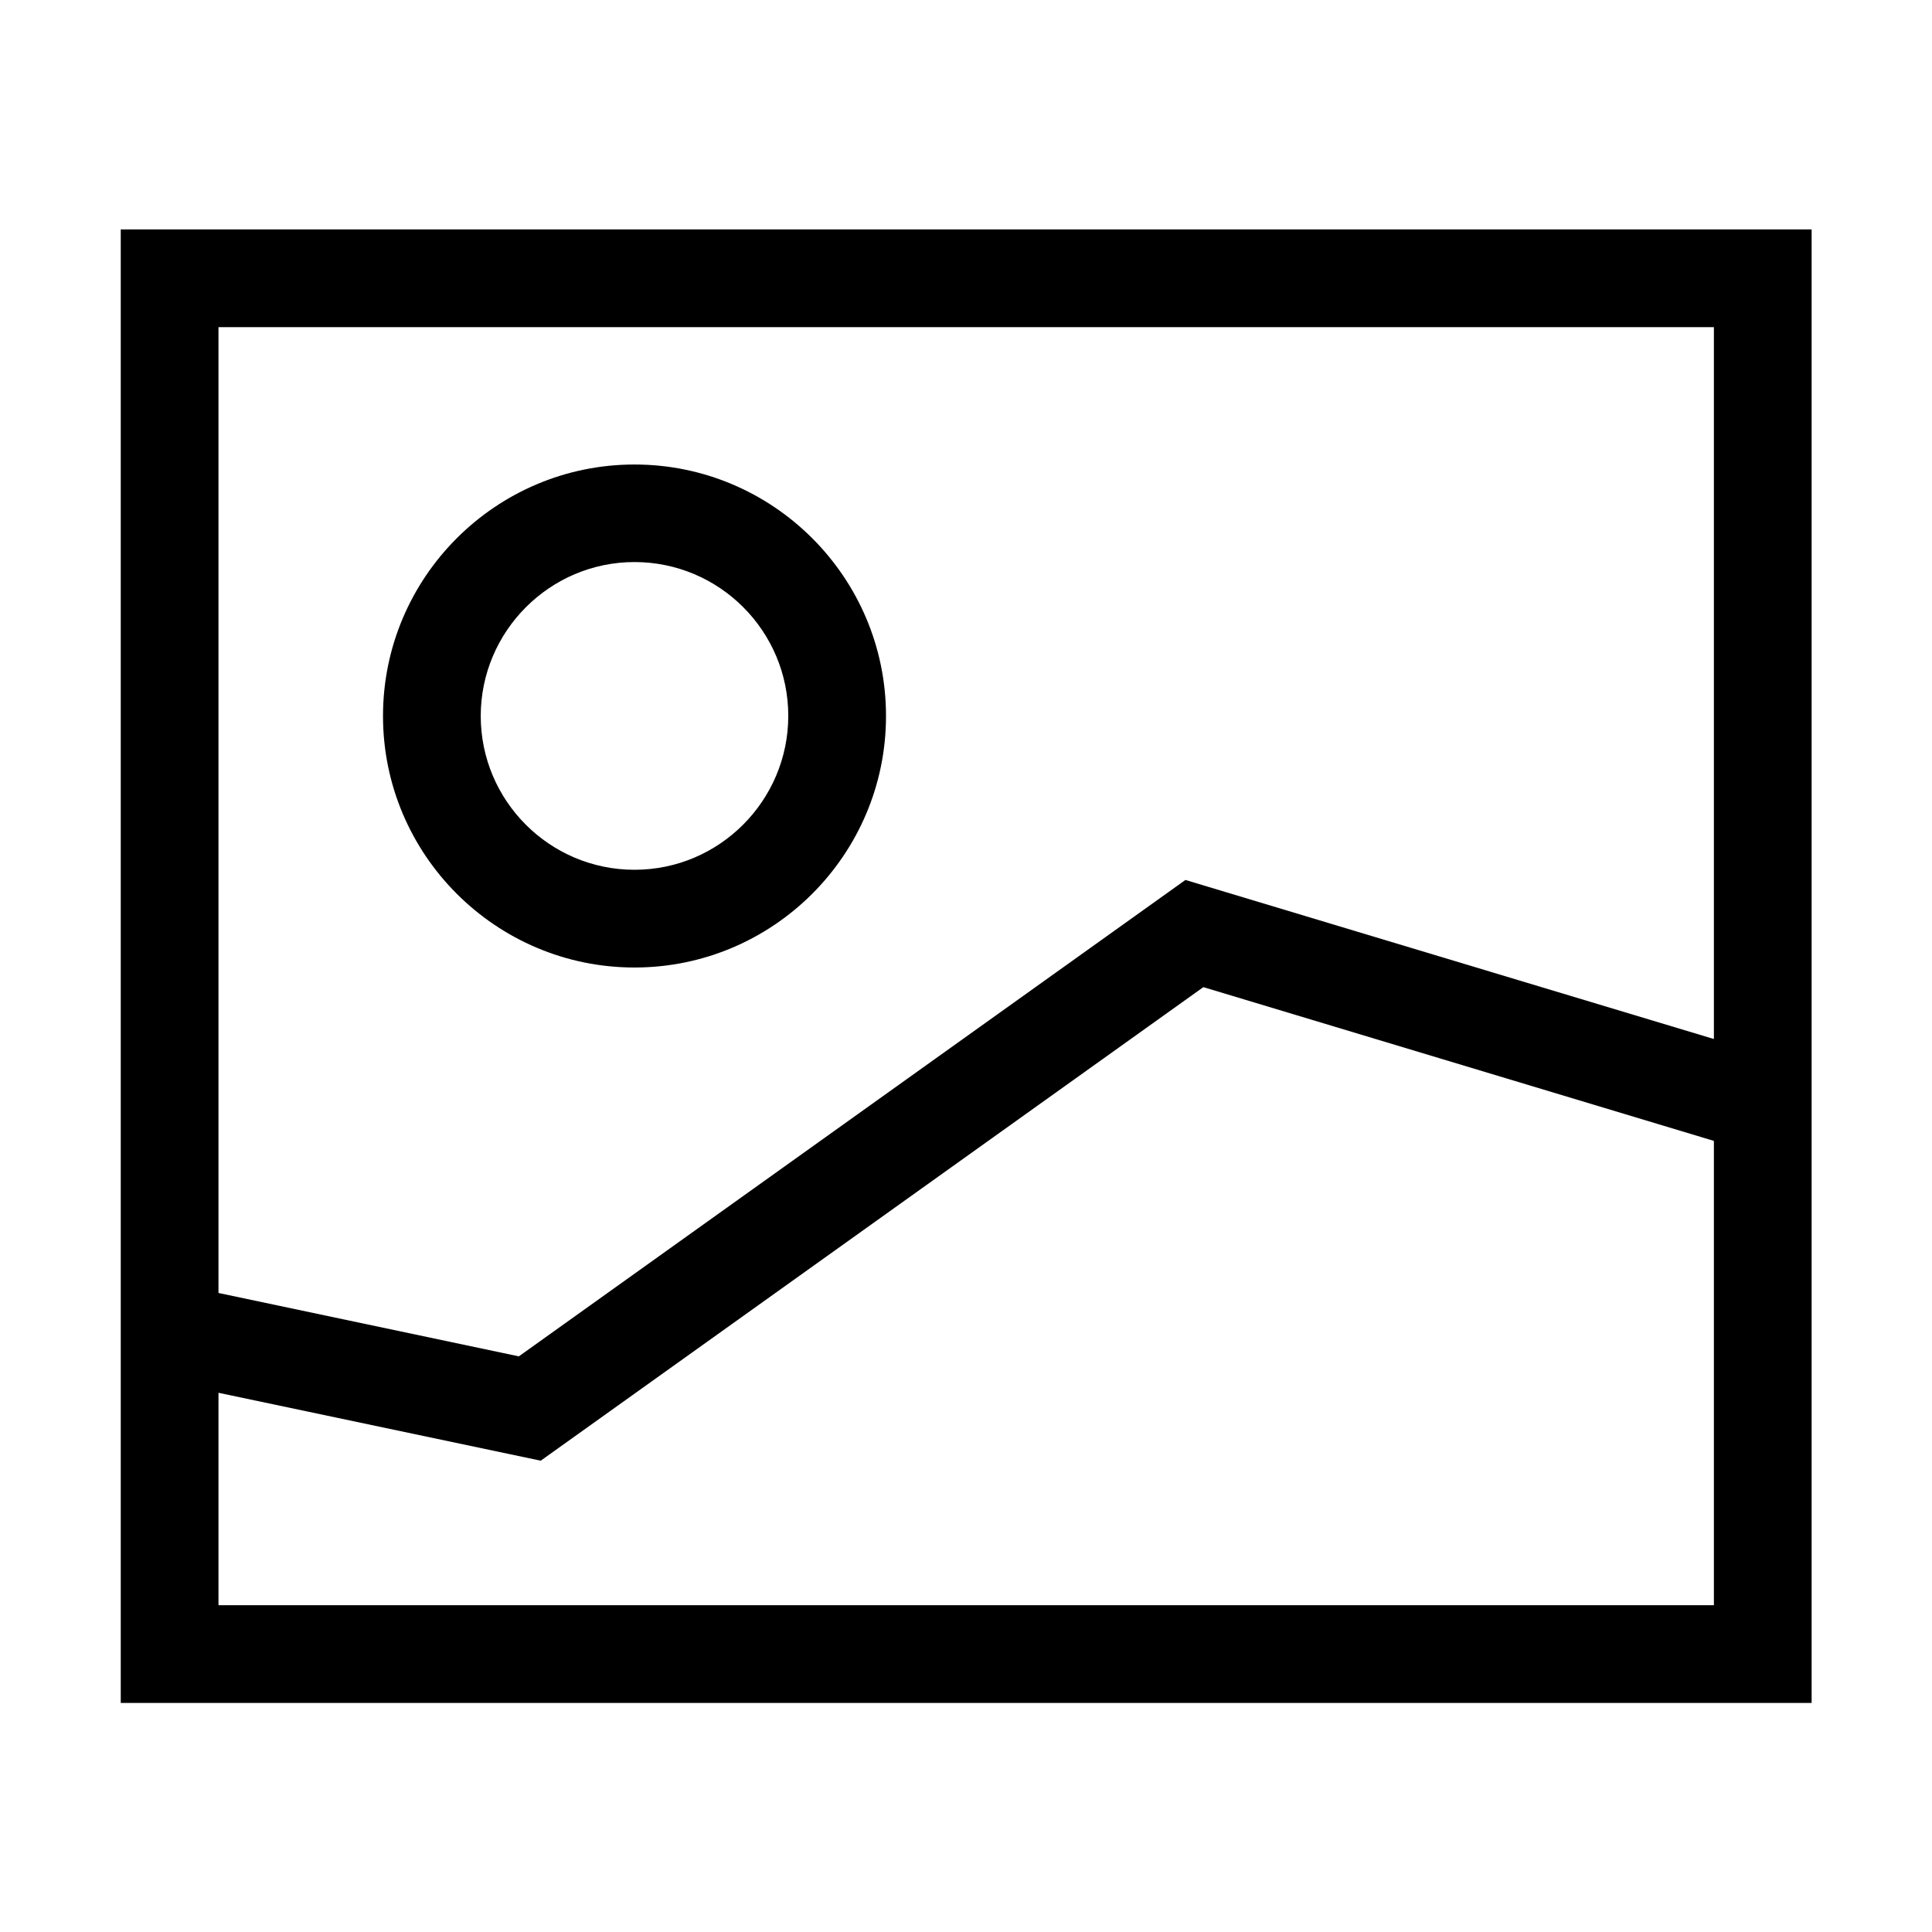 <?xml version="1.0" standalone="no"?><!DOCTYPE svg PUBLIC "-//W3C//DTD SVG 1.1//EN" "http://www.w3.org/Graphics/SVG/1.1/DTD/svg11.dtd"><svg t="1559481226549" class="icon" style="" viewBox="0 0 1024 1024" version="1.1" xmlns="http://www.w3.org/2000/svg" p-id="1139" xmlns:xlink="http://www.w3.org/1999/xlink" width="200" height="200"><defs><style type="text/css"></style></defs><path d="M64 121.6v781h896.2v-781H64z m844.4 51.8v377.3l-280.1-84.3L275 718.9l-159.2-33.6V173.4h792.6zM115.8 850.8V738.2l170.8 36 351.2-251 270.6 81.5v246.1H115.8z" p-id="1140"></path><path d="M336.3 512.8c73.5 0 133.3-59.8 133.3-133.3s-59.8-133.3-133.3-133.3S203 306 203 379.5s59.8 133.3 133.3 133.3z m0-214.9c45 0 81.5 36.6 81.5 81.5S381.3 461 336.3 461s-81.5-36.6-81.5-81.5 36.6-81.6 81.5-81.6z" p-id="1141"></path></svg>